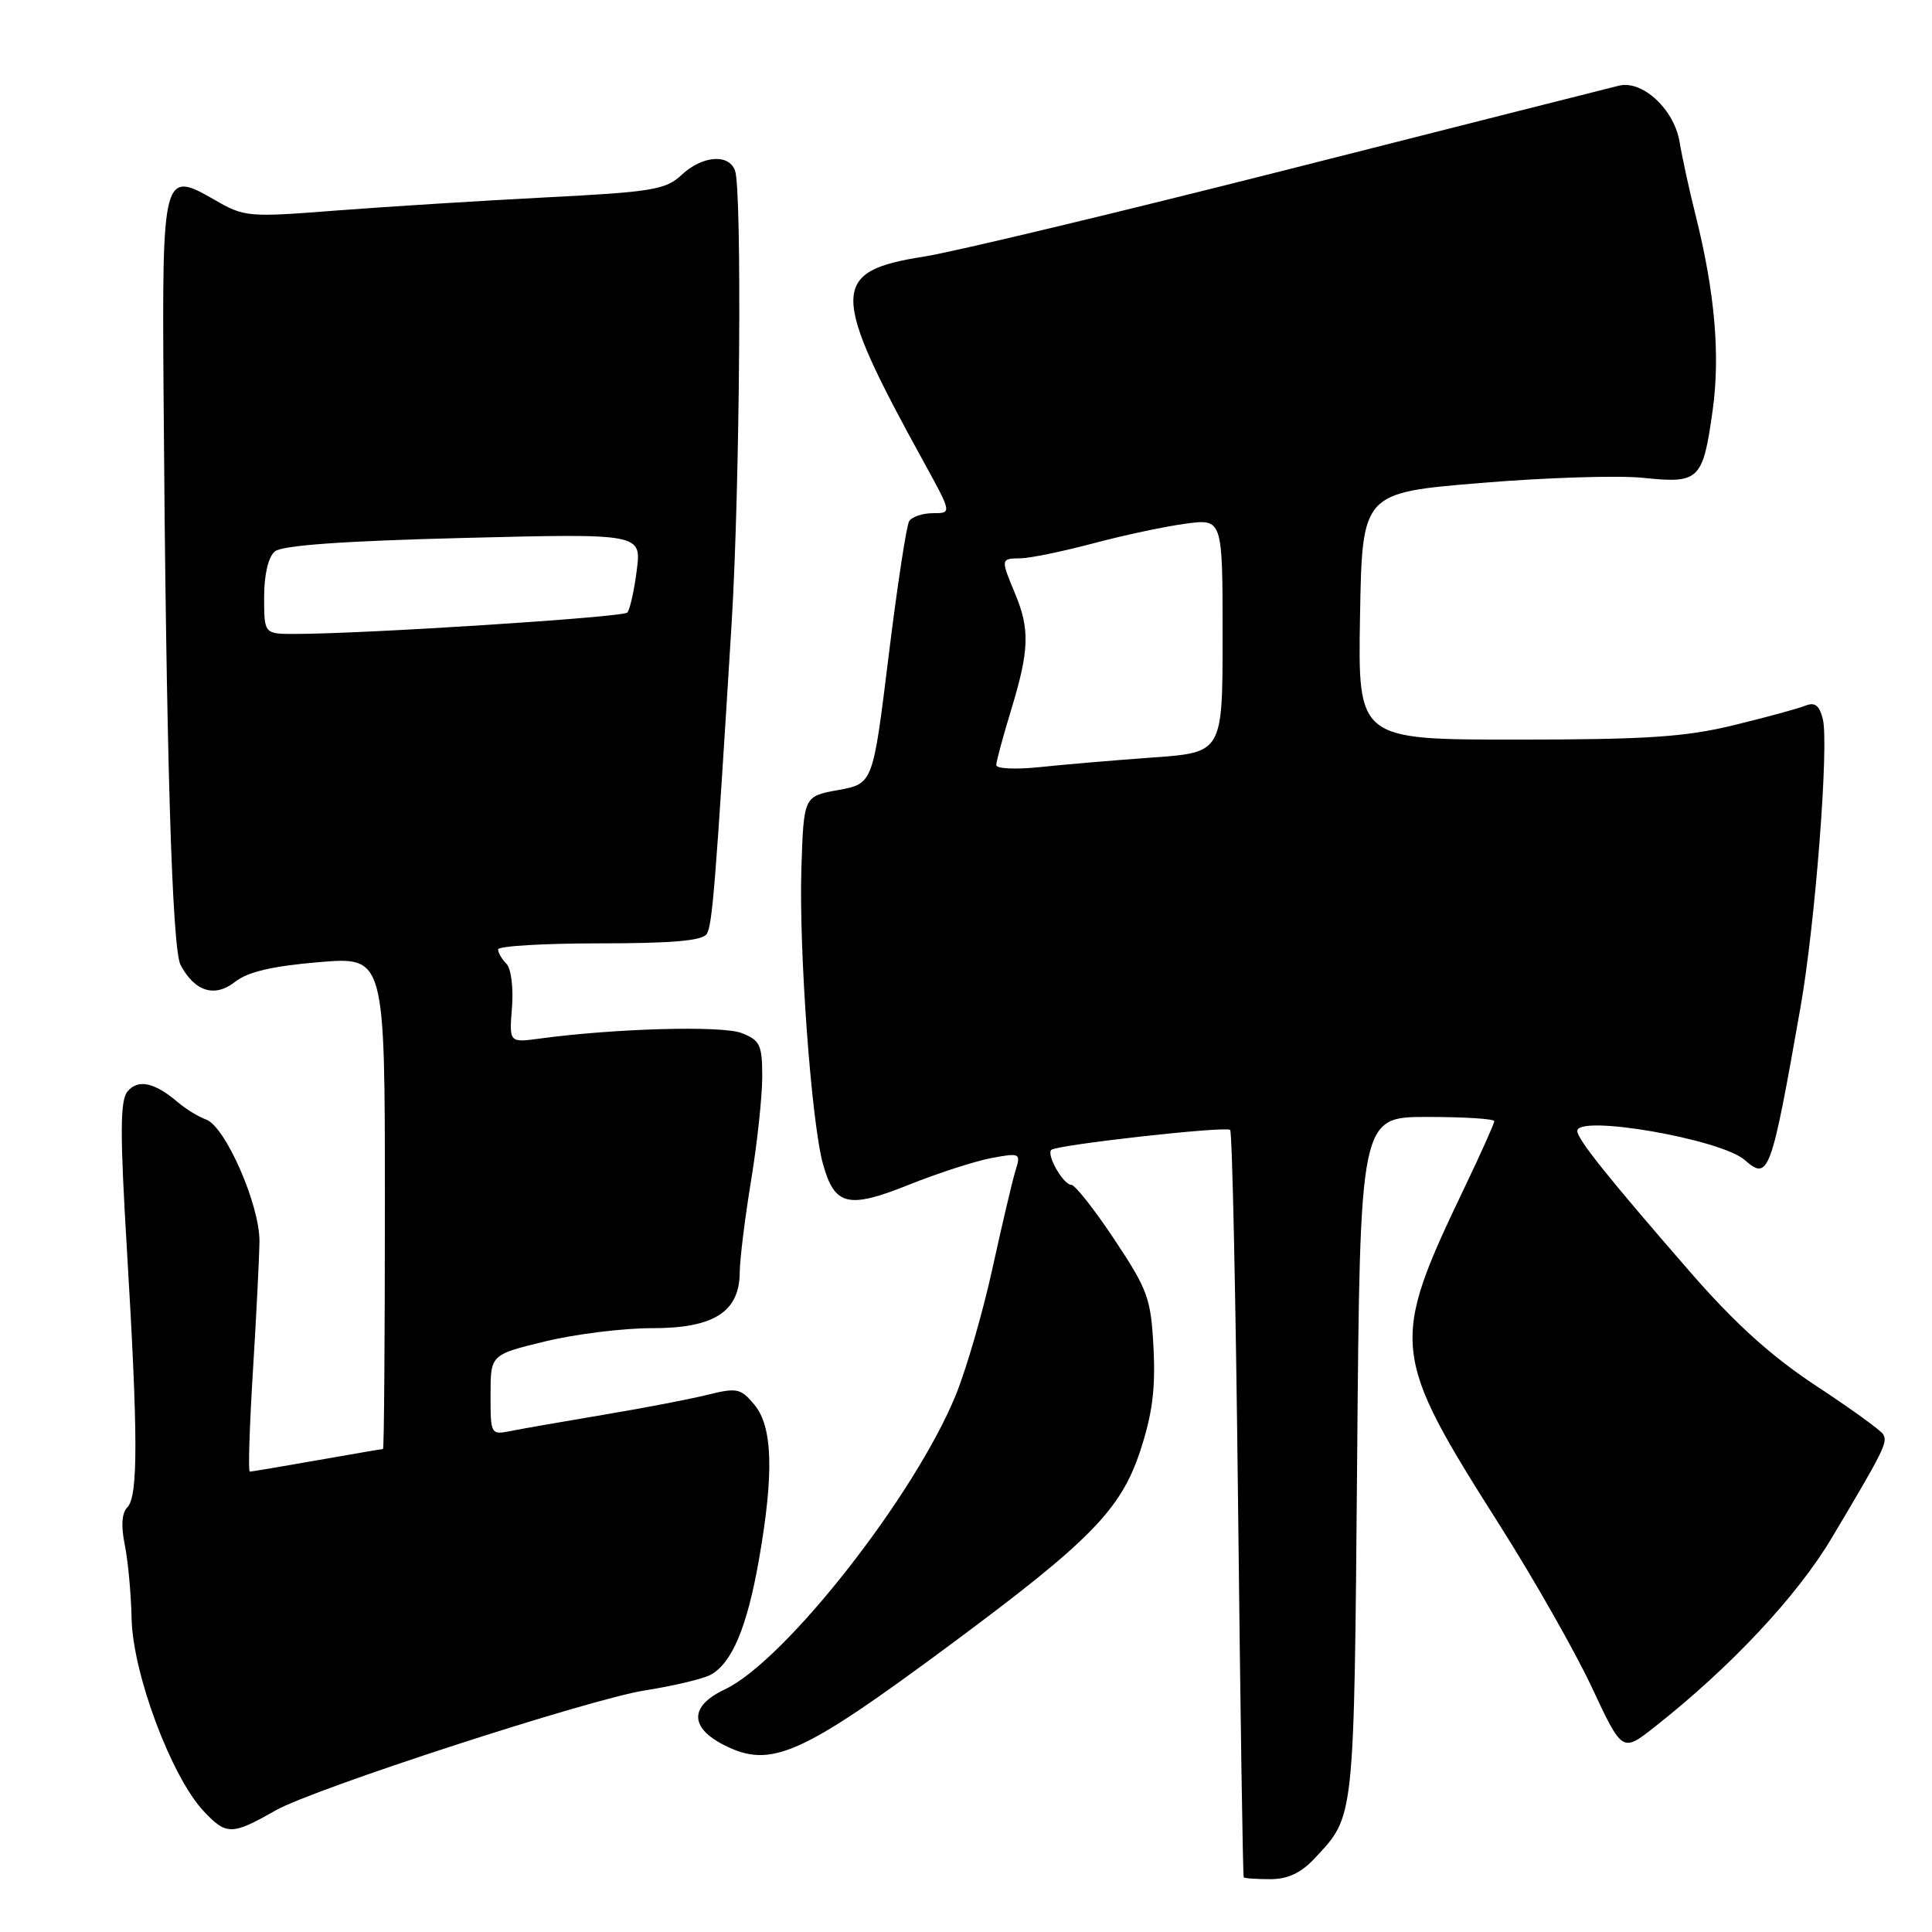 <?xml version="1.0" encoding="UTF-8" standalone="no"?>
<!DOCTYPE svg PUBLIC "-//W3C//DTD SVG 1.1//EN" "http://www.w3.org/Graphics/SVG/1.1/DTD/svg11.dtd" >
<svg xmlns="http://www.w3.org/2000/svg" xmlns:xlink="http://www.w3.org/1999/xlink" version="1.1" viewBox="0 0 256 256">
 <g >
 <path fill="currentColor"
d=" M 174.19 246.25 C 179.53 240.53 179.41 241.63 179.83 193.25 C 180.21 148.00 180.21 148.00 189.11 148.00 C 194.00 148.00 198.00 148.25 198.00 148.56 C 198.00 148.87 196.24 152.80 194.08 157.31 C 184.13 178.11 184.26 179.30 198.82 202.26 C 203.27 209.28 208.73 218.89 210.94 223.61 C 214.96 232.20 214.96 232.20 219.22 228.85 C 229.31 220.91 238.10 211.53 242.72 203.78 C 249.68 192.09 250.17 191.09 249.52 190.04 C 249.20 189.51 245.18 186.61 240.60 183.60 C 234.65 179.67 229.88 175.36 223.89 168.47 C 213.11 156.08 209.00 150.94 209.00 149.86 C 209.00 147.64 228.04 150.94 231.19 153.71 C 234.35 156.49 234.68 155.60 238.57 133.50 C 240.53 122.42 242.37 98.61 241.53 95.27 C 241.07 93.45 240.48 93.00 239.21 93.51 C 238.27 93.89 233.98 95.06 229.69 96.10 C 223.28 97.66 218.09 98.00 200.90 98.00 C 179.93 98.00 179.93 98.00 180.21 81.65 C 180.50 65.30 180.50 65.30 196.14 64.00 C 204.74 63.28 214.48 62.97 217.79 63.32 C 225.16 64.09 225.64 63.63 226.93 54.42 C 227.96 47.06 227.23 38.72 224.67 28.50 C 223.84 25.20 222.89 20.83 222.55 18.79 C 221.82 14.47 217.63 10.59 214.52 11.35 C 213.41 11.62 193.82 16.58 171.00 22.37 C 148.18 28.16 126.35 33.38 122.50 33.99 C 109.95 35.94 109.94 38.58 122.42 61.25 C 126.13 68.00 126.13 68.00 123.63 68.00 C 122.25 68.00 120.82 68.48 120.47 69.06 C 120.11 69.64 118.88 77.70 117.74 86.98 C 115.67 103.84 115.67 103.84 111.09 104.68 C 106.50 105.51 106.50 105.51 106.19 115.01 C 105.84 125.81 107.50 148.65 109.05 154.24 C 110.59 159.79 112.37 160.22 120.50 156.96 C 124.35 155.42 129.26 153.84 131.40 153.44 C 135.18 152.74 135.28 152.80 134.56 155.11 C 134.15 156.42 132.79 162.22 131.52 168.00 C 130.26 173.78 128.07 181.35 126.65 184.84 C 121.23 198.15 104.01 220.10 96.05 223.85 C 91.35 226.06 91.33 228.91 96.00 231.26 C 102.18 234.37 106.12 232.61 126.03 217.85 C 144.37 204.25 148.48 200.07 151.04 192.39 C 152.68 187.44 153.12 184.12 152.85 178.68 C 152.51 172.04 152.12 170.95 147.67 164.25 C 145.02 160.26 142.45 157.00 141.96 157.00 C 140.91 157.00 138.63 153.04 139.30 152.37 C 139.97 151.70 162.41 149.19 163.00 149.72 C 163.28 149.96 163.75 172.29 164.05 199.33 C 164.35 226.37 164.68 248.61 164.80 248.75 C 164.91 248.89 166.49 249.00 168.31 249.00 C 170.64 249.00 172.39 248.18 174.19 246.25 Z  M 36.50 239.90 C 41.52 237.03 78.05 225.16 85.39 224.00 C 89.19 223.40 93.12 222.47 94.13 221.93 C 96.98 220.41 98.98 215.66 100.56 206.69 C 102.57 195.23 102.39 189.05 99.96 186.13 C 98.15 183.96 97.65 183.85 93.74 184.82 C 91.41 185.40 85.22 186.59 80.00 187.46 C 74.78 188.34 69.26 189.30 67.75 189.60 C 65.02 190.15 65.00 190.11 65.00 184.83 C 65.00 179.50 65.00 179.50 72.25 177.74 C 76.24 176.77 82.62 175.98 86.44 175.99 C 94.59 176.00 97.99 173.83 98.02 168.58 C 98.03 166.88 98.70 161.45 99.51 156.50 C 100.33 151.55 100.99 145.35 101.00 142.73 C 101.00 138.44 100.72 137.84 98.25 136.88 C 95.66 135.88 81.53 136.26 71.49 137.62 C 67.47 138.16 67.47 138.16 67.84 133.49 C 68.05 130.89 67.72 128.32 67.11 127.71 C 66.50 127.10 66.00 126.24 66.00 125.80 C 66.00 125.36 72.05 125.00 79.44 125.00 C 89.10 125.00 93.10 124.65 93.65 123.75 C 94.39 122.55 94.80 117.44 96.95 82.50 C 98.04 64.68 98.34 25.04 97.39 22.58 C 96.53 20.33 93.03 20.63 90.31 23.18 C 88.22 25.14 86.43 25.44 72.25 26.16 C 63.59 26.61 51.10 27.39 44.50 27.90 C 32.82 28.81 32.39 28.77 28.36 26.44 C 21.62 22.54 21.47 23.10 21.67 51.91 C 22.01 99.72 22.79 125.73 23.93 127.87 C 25.82 131.41 28.46 132.22 31.16 130.09 C 32.84 128.77 36.09 128.01 42.27 127.49 C 51.00 126.76 51.00 126.76 51.00 159.38 C 51.00 177.32 50.89 192.00 50.75 192.00 C 50.61 192.00 46.67 192.68 42.00 193.50 C 37.33 194.32 33.32 195.00 33.10 195.00 C 32.87 195.00 33.06 189.04 33.51 181.75 C 33.96 174.46 34.35 166.70 34.38 164.50 C 34.43 159.69 29.86 149.24 27.30 148.34 C 26.31 147.99 24.60 146.94 23.50 146.00 C 20.46 143.41 18.28 142.96 16.90 144.62 C 15.90 145.82 15.89 150.15 16.83 165.81 C 18.30 190.30 18.31 198.29 16.87 199.73 C 16.14 200.46 16.02 202.18 16.53 204.68 C 16.96 206.78 17.37 211.20 17.44 214.50 C 17.60 221.77 22.69 235.38 26.96 239.96 C 29.99 243.20 30.73 243.19 36.50 239.90 Z  M 132.01 101.38 C 132.01 100.90 132.91 97.58 134.00 94.00 C 136.38 86.19 136.48 83.38 134.50 78.65 C 132.58 74.05 132.58 74.00 135.25 73.98 C 136.49 73.96 140.81 73.07 144.85 72.00 C 148.90 70.92 154.41 69.75 157.10 69.39 C 162.00 68.74 162.00 68.74 162.00 84.23 C 162.00 99.71 162.00 99.71 152.75 100.37 C 147.66 100.74 140.91 101.31 137.75 101.65 C 134.59 101.98 132.00 101.86 132.01 101.38 Z  M 35.00 79.12 C 35.00 76.12 35.55 73.79 36.43 73.06 C 37.39 72.26 45.55 71.68 61.43 71.28 C 85.00 70.69 85.00 70.69 84.37 75.59 C 84.03 78.29 83.46 80.80 83.12 81.17 C 82.54 81.79 48.22 84.00 39.09 84.00 C 35.00 84.00 35.00 84.00 35.00 79.12 Z "/>
</g>
</svg>